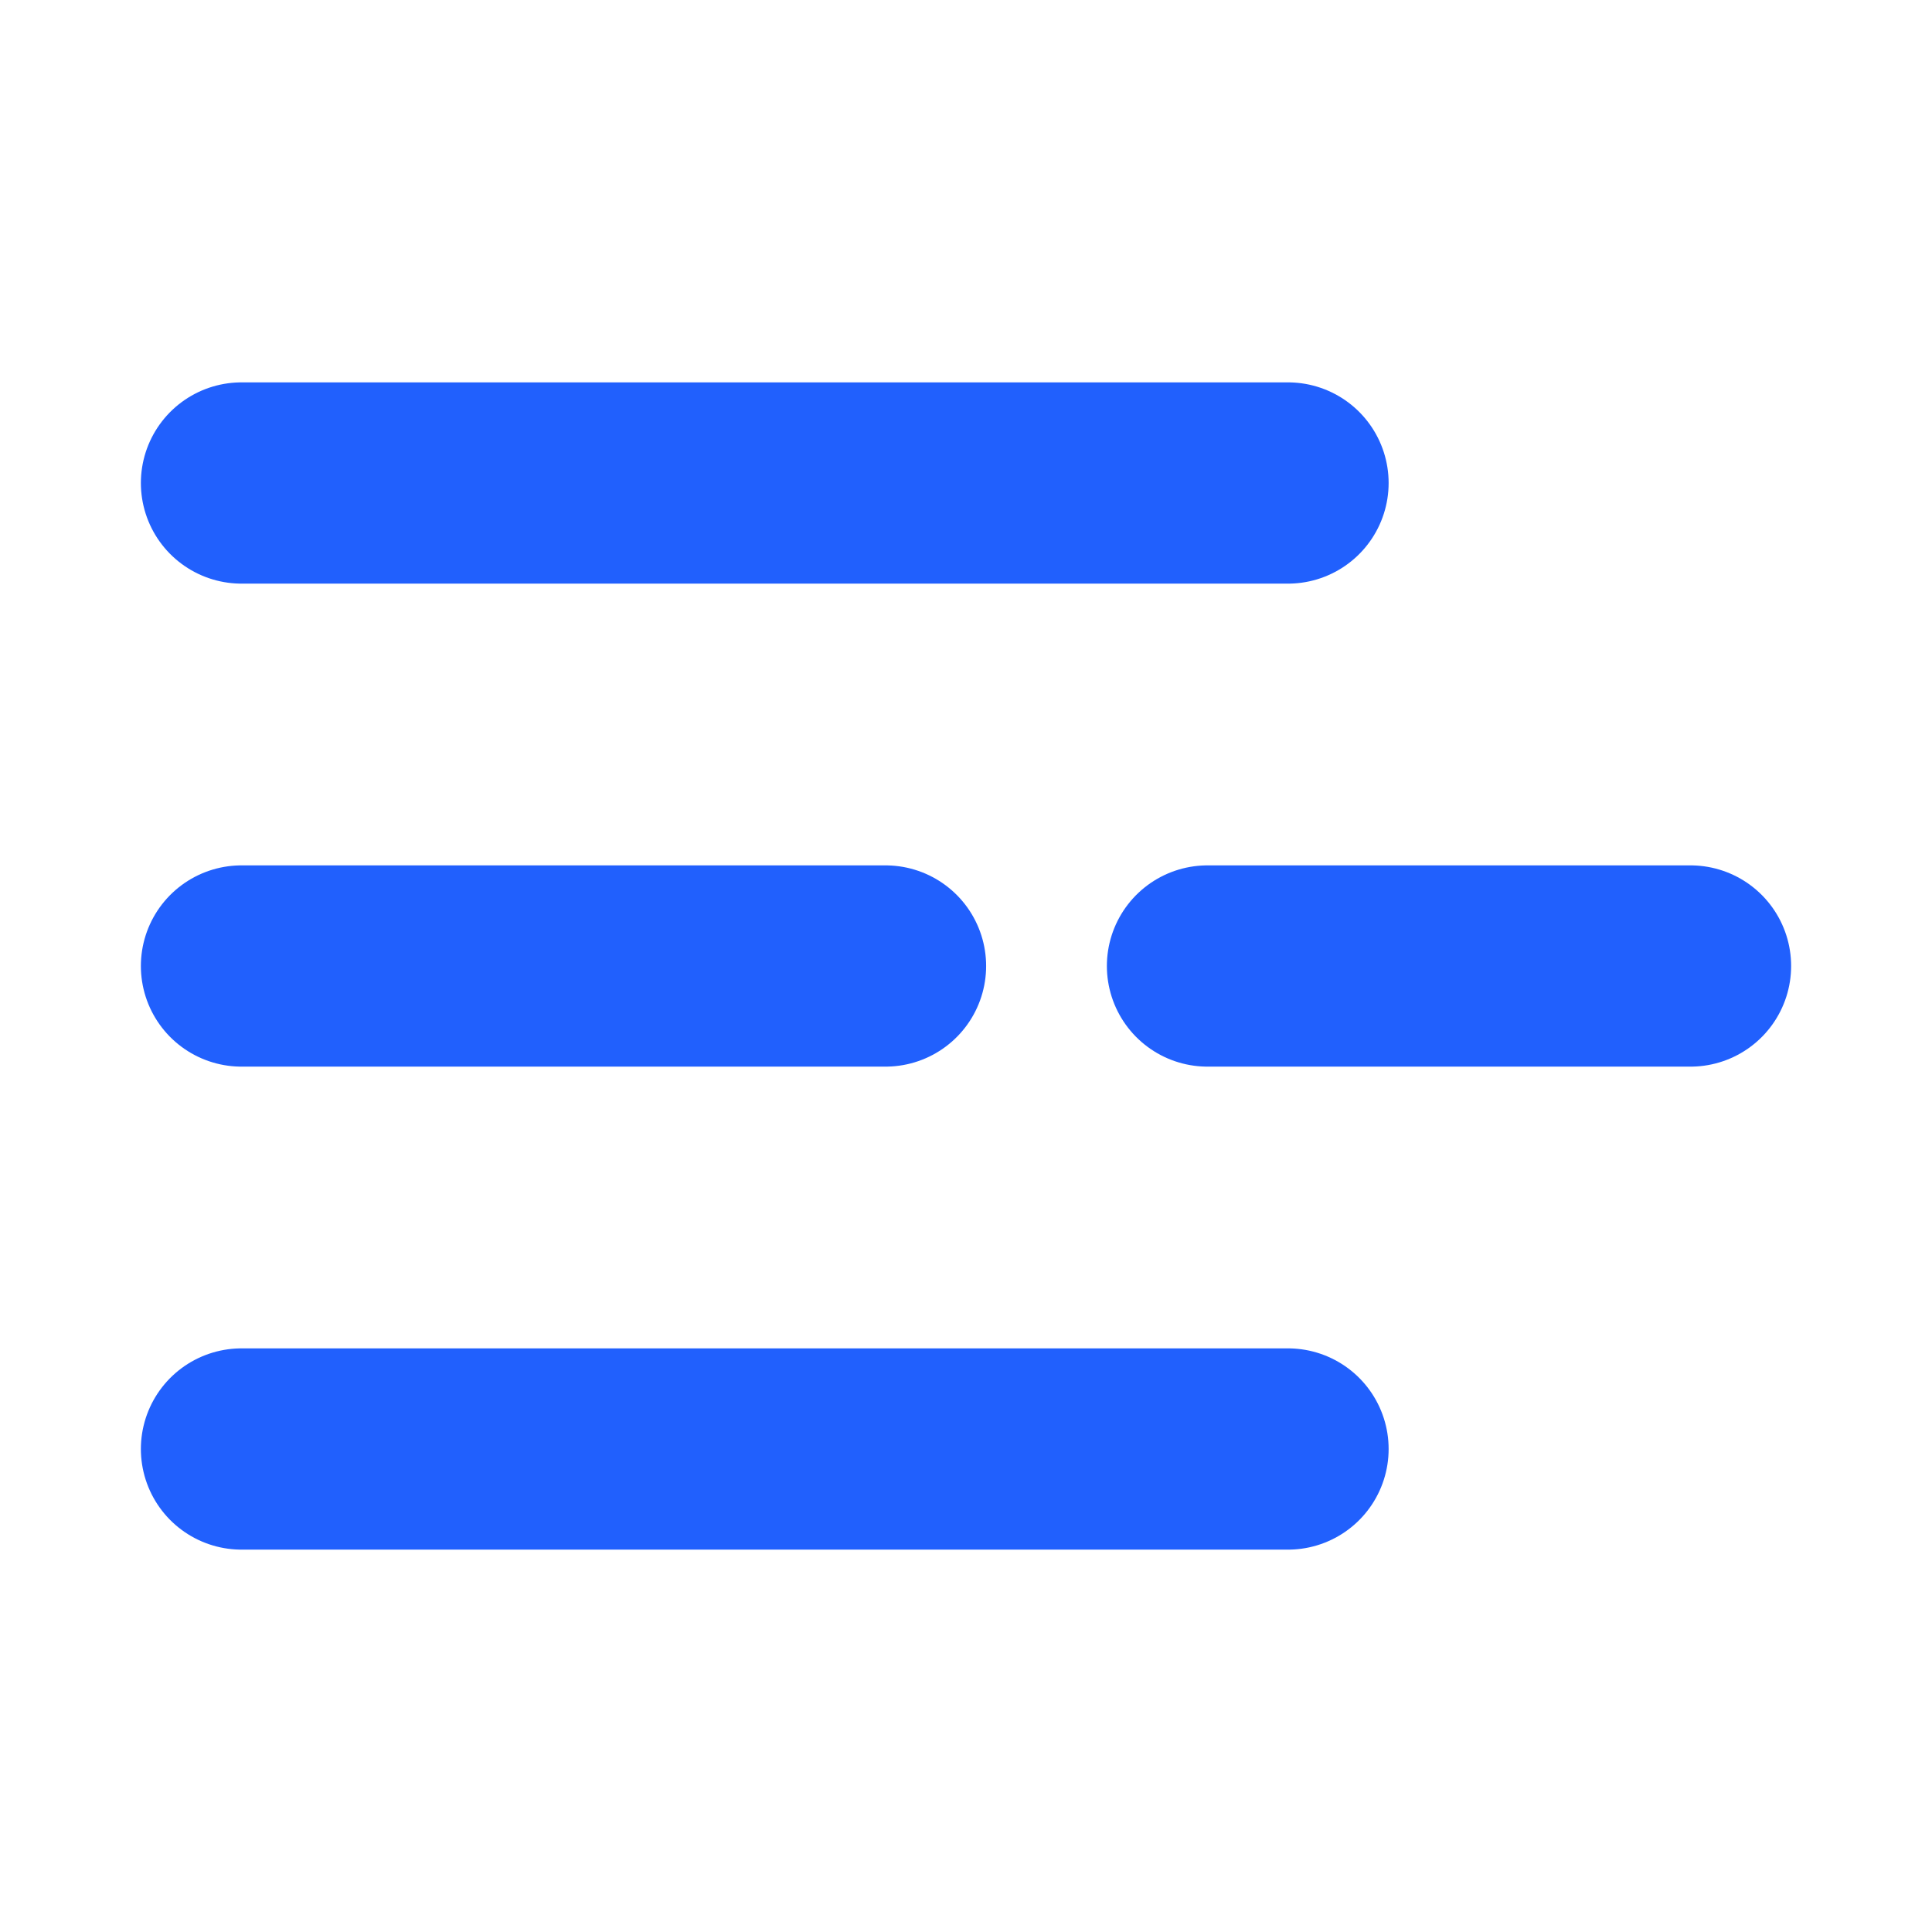 <svg xmlns="http://www.w3.org/2000/svg" width="64" height="64" viewBox="0 0 24 24" fill="none" stroke="#2160fd" stroke-width="2.5" stroke-linecap="round" stroke-linejoin="round"><path d="M11 12H3"></path><path d="M16 6H3"></path><path d="M16 18H3"></path><path d="M21 12h-6"></path></svg>